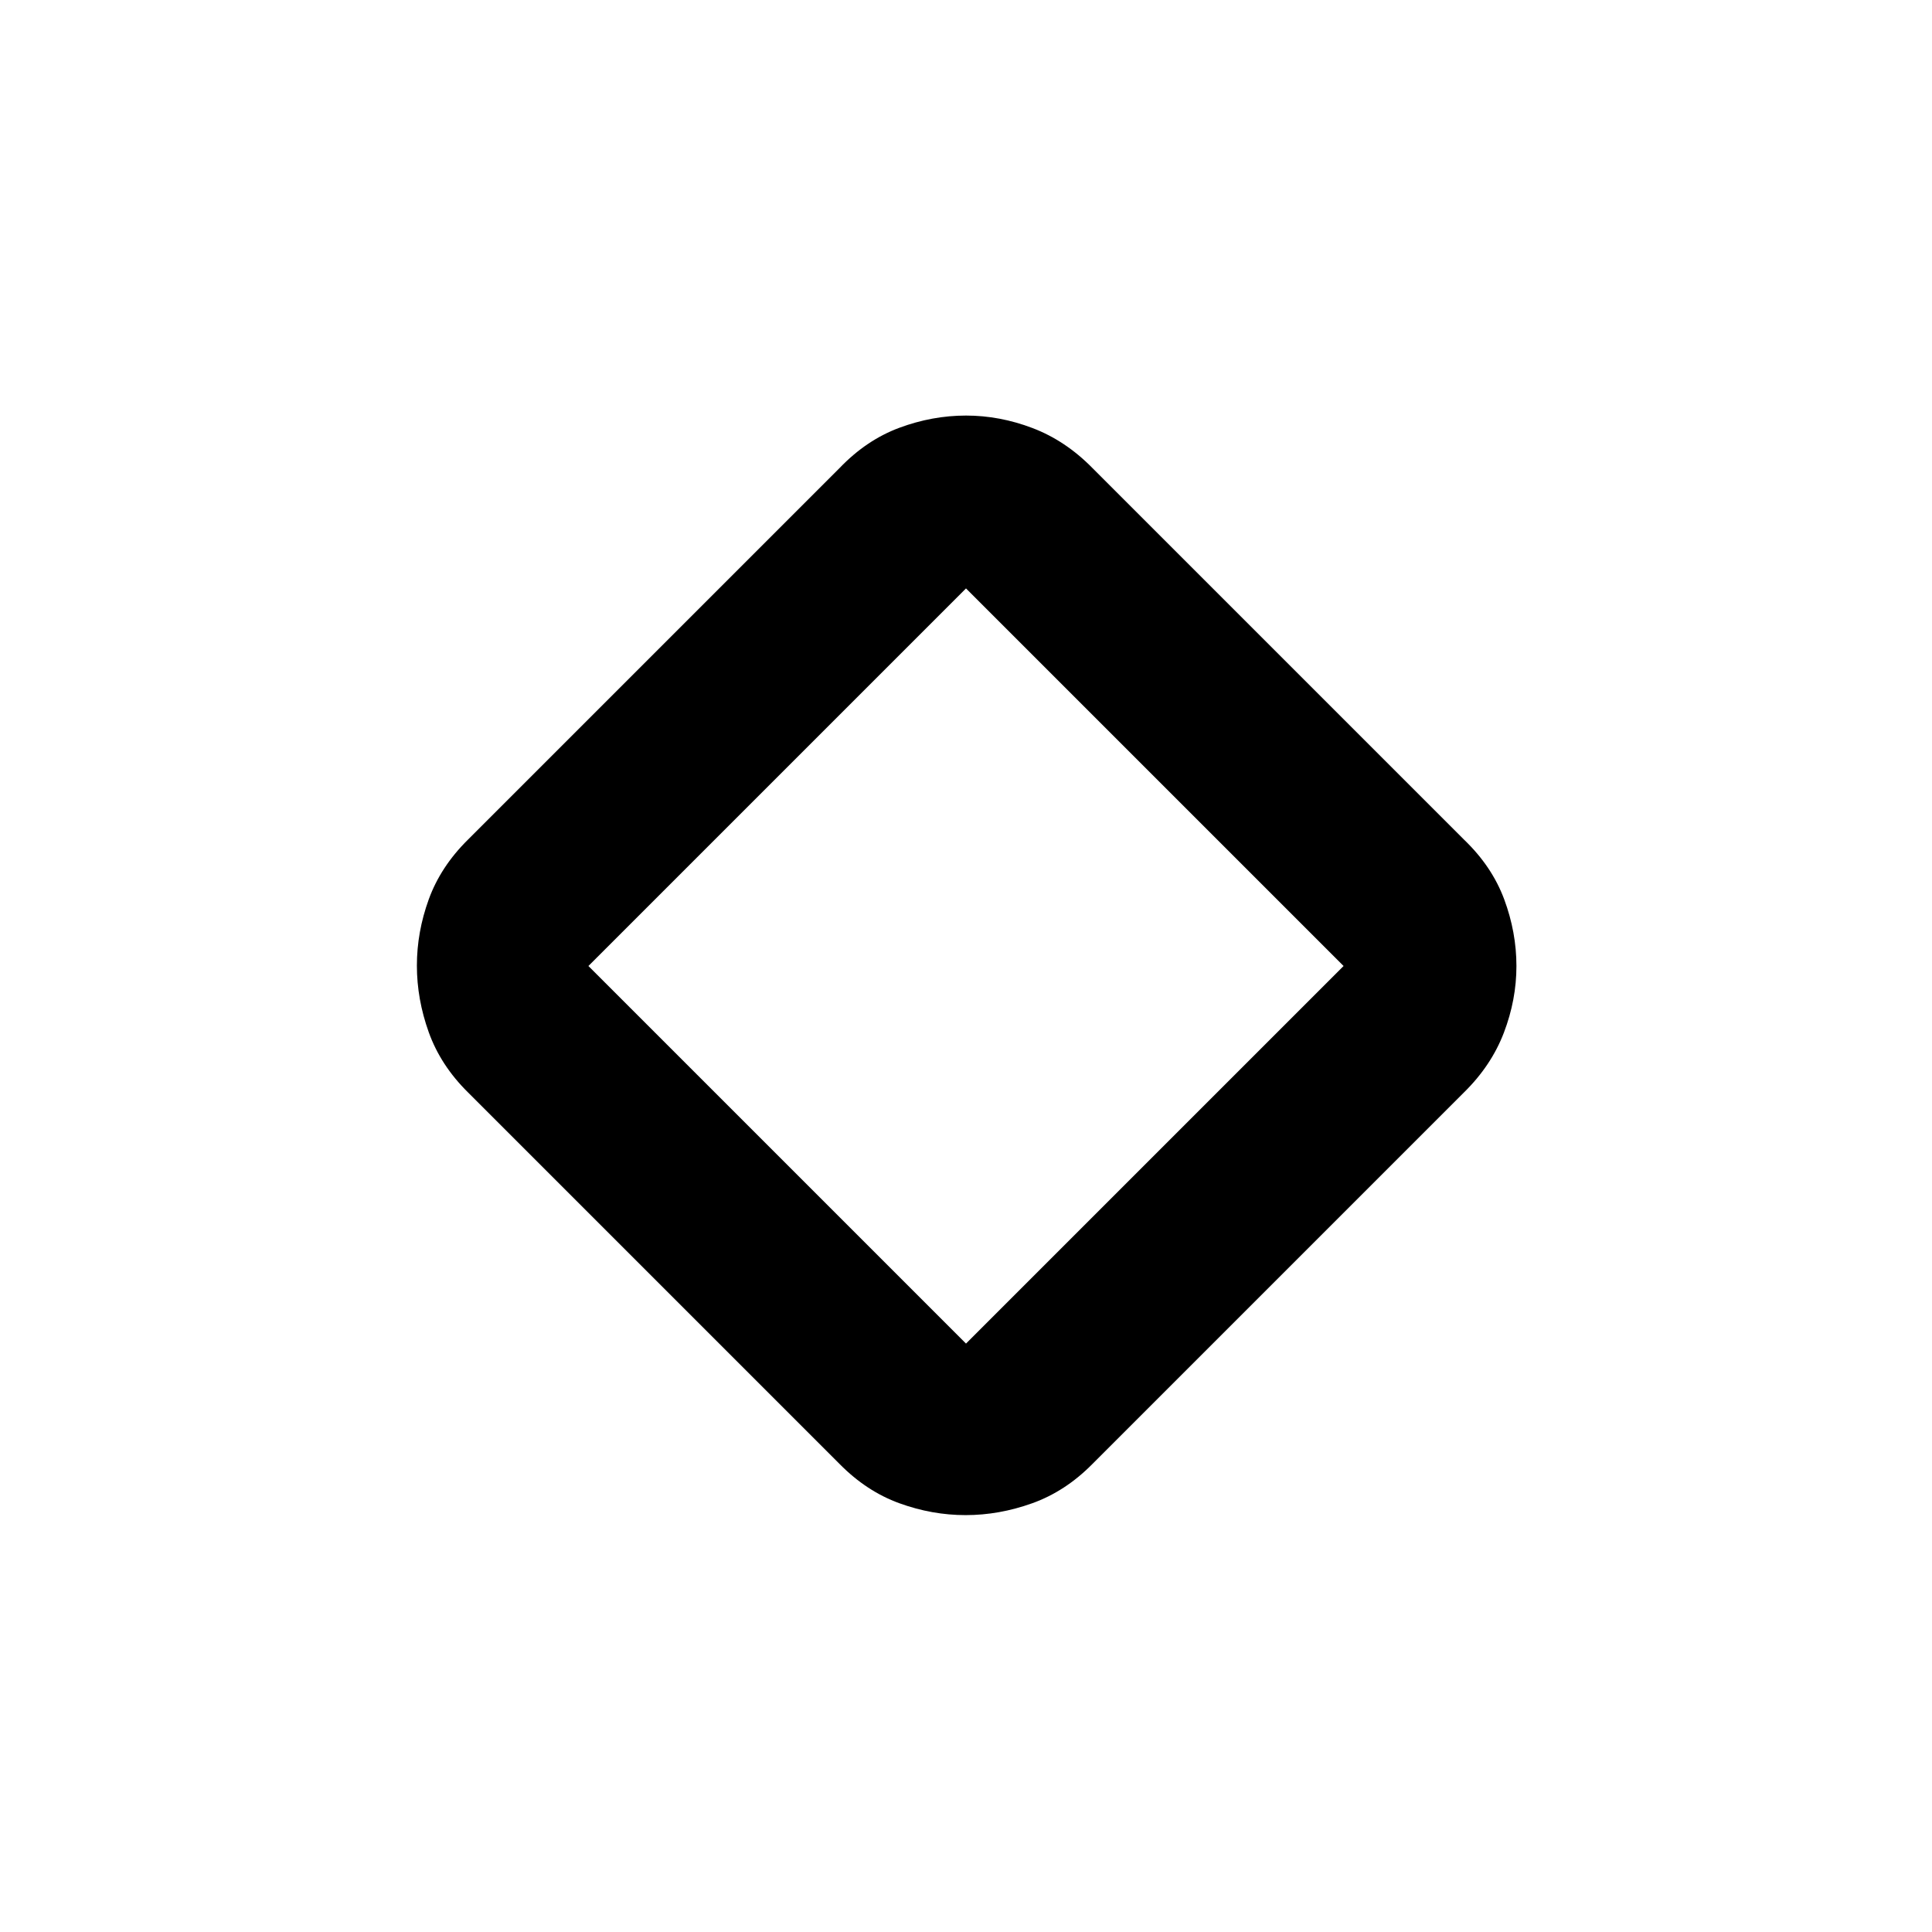 <svg xmlns="http://www.w3.org/2000/svg" height="40" viewBox="0 -960 960 960" width="40"><path d="M417.25-232.49 232.49-417.25q-13.54-13.38-19.44-29.82-5.9-16.44-5.9-33.12 0-16.68 5.9-32.93t19.44-29.63l184.76-184.76q13.31-13.87 29.66-19.94 16.35-6.06 33.11-6.06 16.76 0 33.09 6.23 16.33 6.23 29.64 19.77l184.76 184.76q13.87 13.31 19.94 29.66 6.06 16.35 6.06 33.11 0 16.76-6.23 33.09-6.23 16.33-19.77 29.64L542.75-232.49q-13.38 13.54-29.82 19.44-16.44 5.9-33.12 5.9-16.68 0-32.93-5.9t-29.63-19.44ZM480-292.38 667.62-480 480-667.62 292.38-480 480-292.38ZM480-480Z"/></svg>